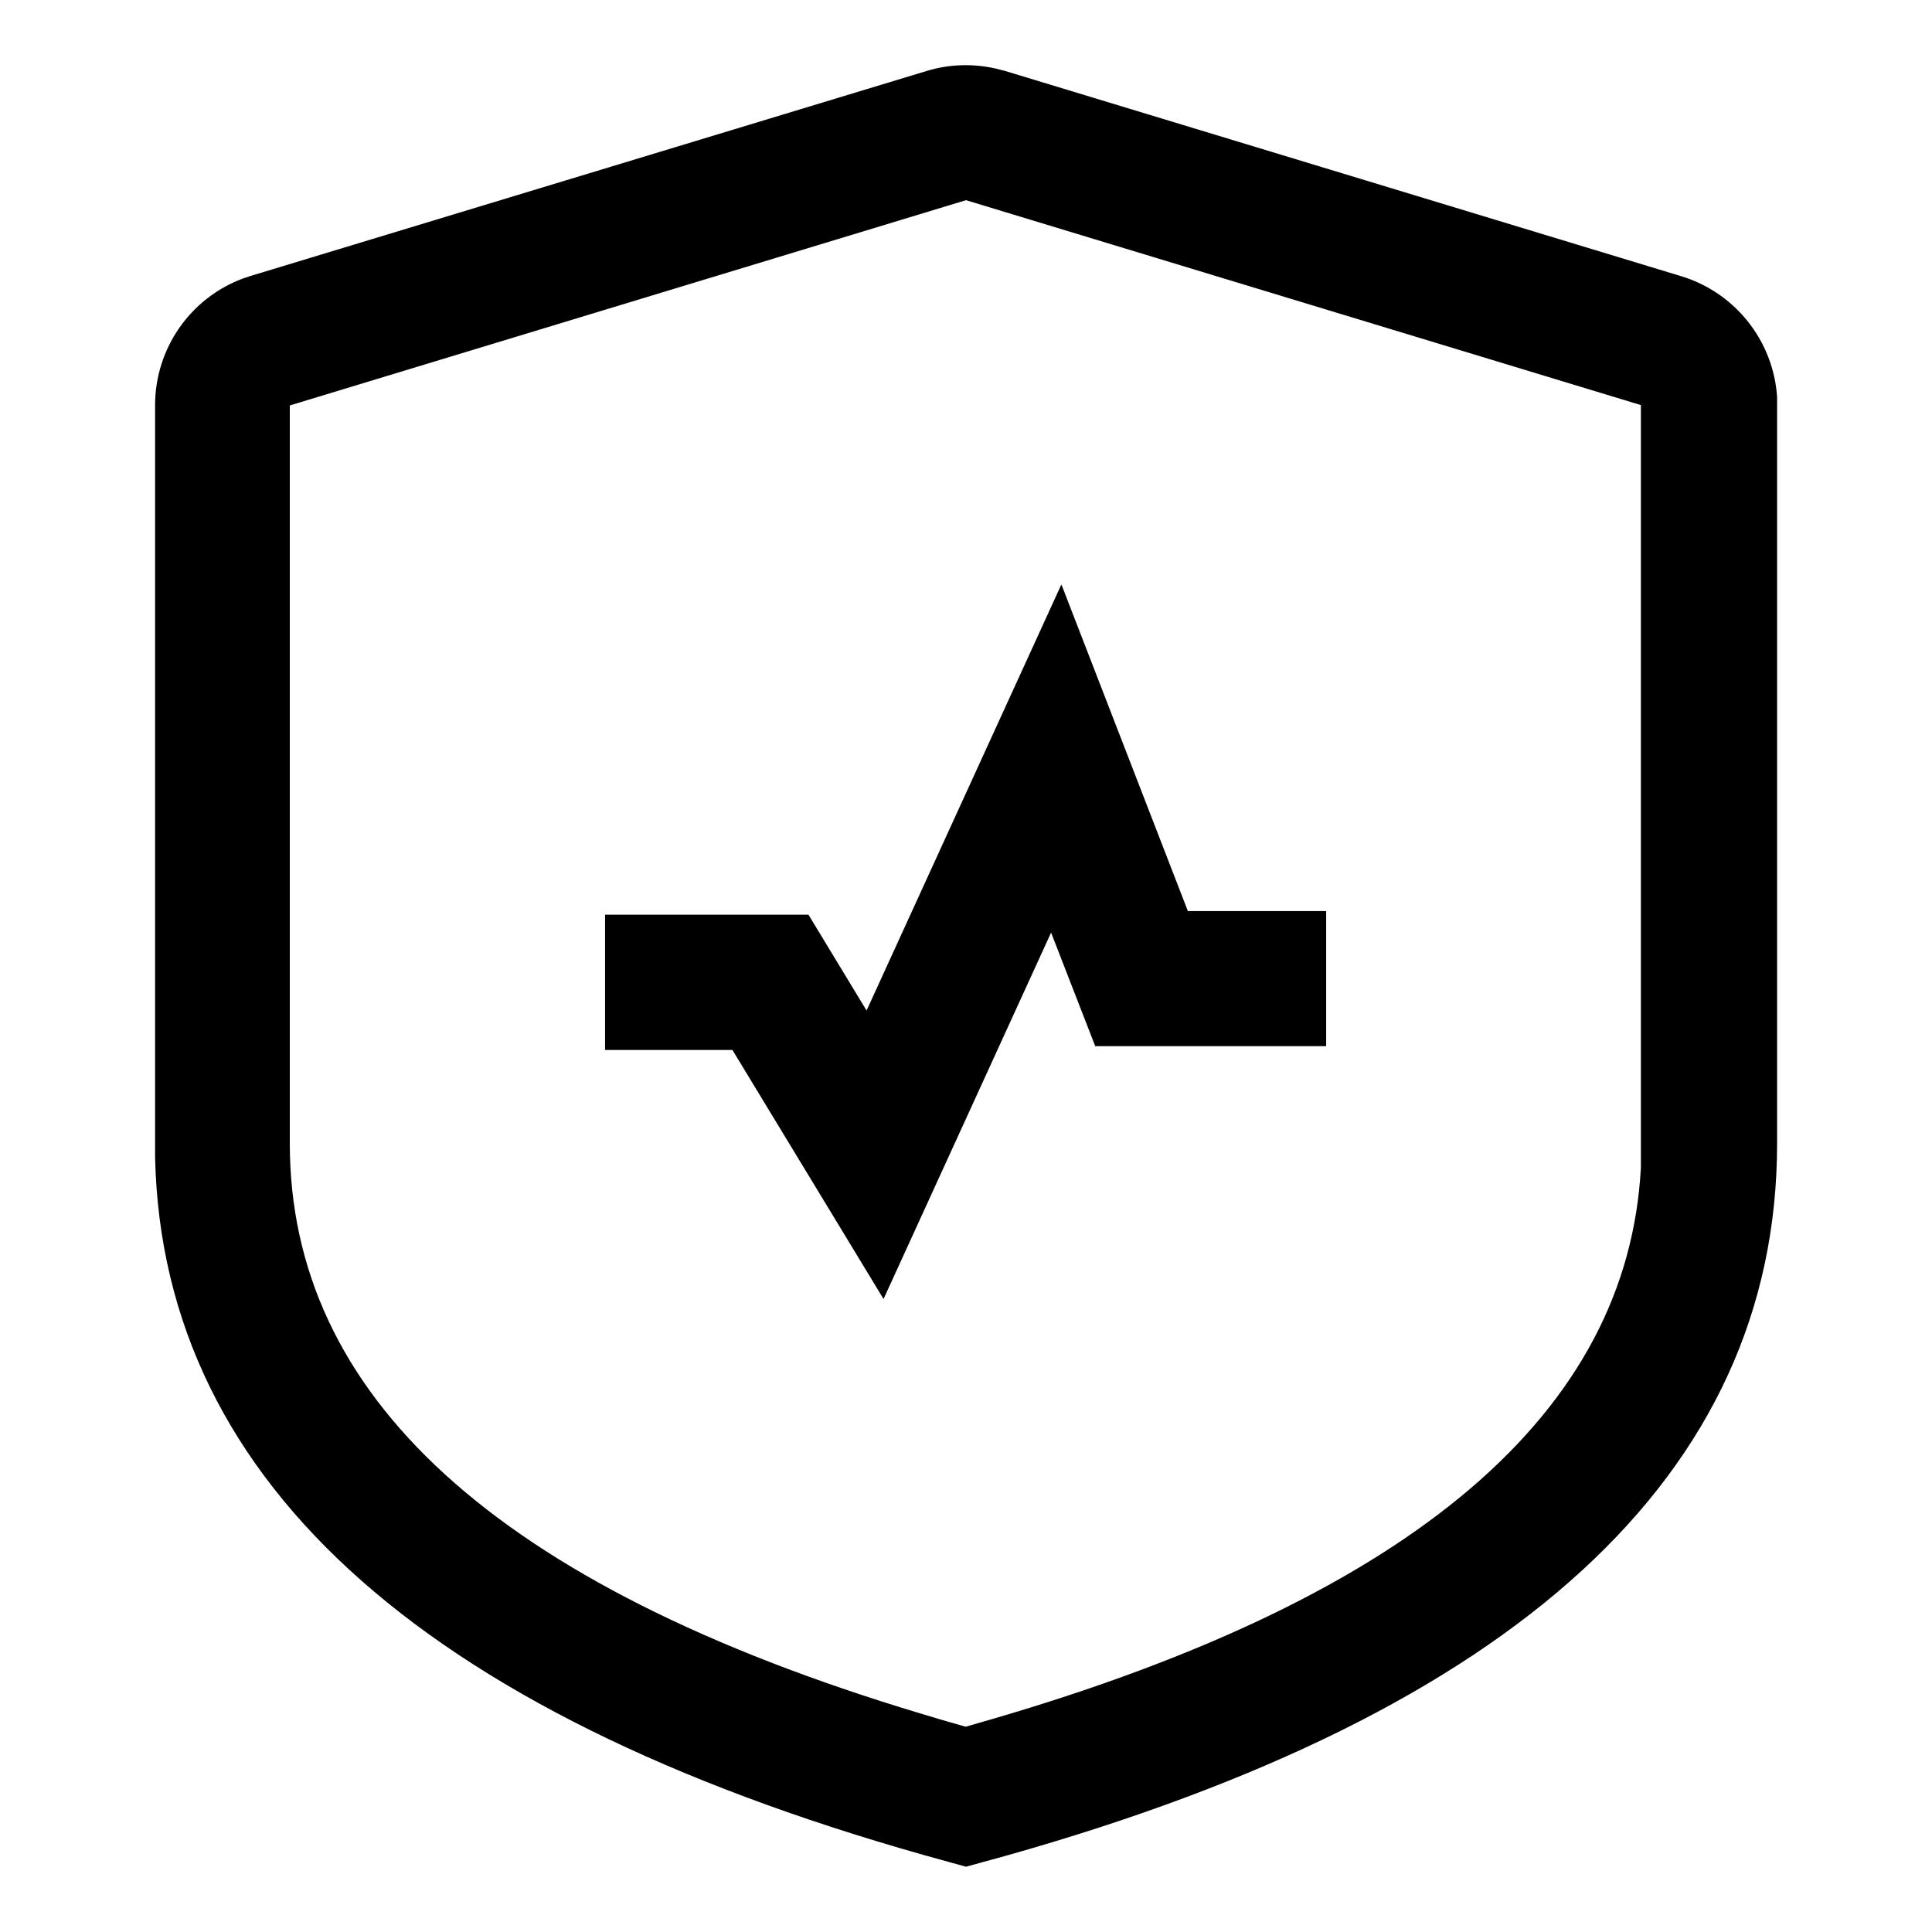 <svg t="1741858091892" class="icon" viewBox="0 0 1024 1024" version="1.1" xmlns="http://www.w3.org/2000/svg" p-id="5020">
  <path
    d="M491.2 37.6c11.8-3.6 24.4-4 36.4-1.3l5.1 1.3 358.4 108.8c28.6 8.7 48.8 34.2 50.8 64V606c0 176.4-140 301.9-408.8 377.6l-21.1 5.8-9.4-2.6C230 912.5 86.2 788.4 82.2 613.5V214.7c0-29.9 18.6-56.7 46.6-67.1l4.2-1.4L491.2 37.6z m20.8 68.5L153.6 214.9V606c0 133.1 108 234.1 334 302.1l11 3.3 13.2 3.8 13.2-3.8c226.1-65.8 337.8-163.7 344.7-292.5V214.7L512 106.1z m50.7 204l66.9 172.8h73.3v71.6H580.5l-23.4-60.2-88.8 194.2-80.1-132h-67.5v-71.7h107.8l30.8 50.8 103.1-225.5h0.3z"
    fill="currentColor"></path>
</svg>
